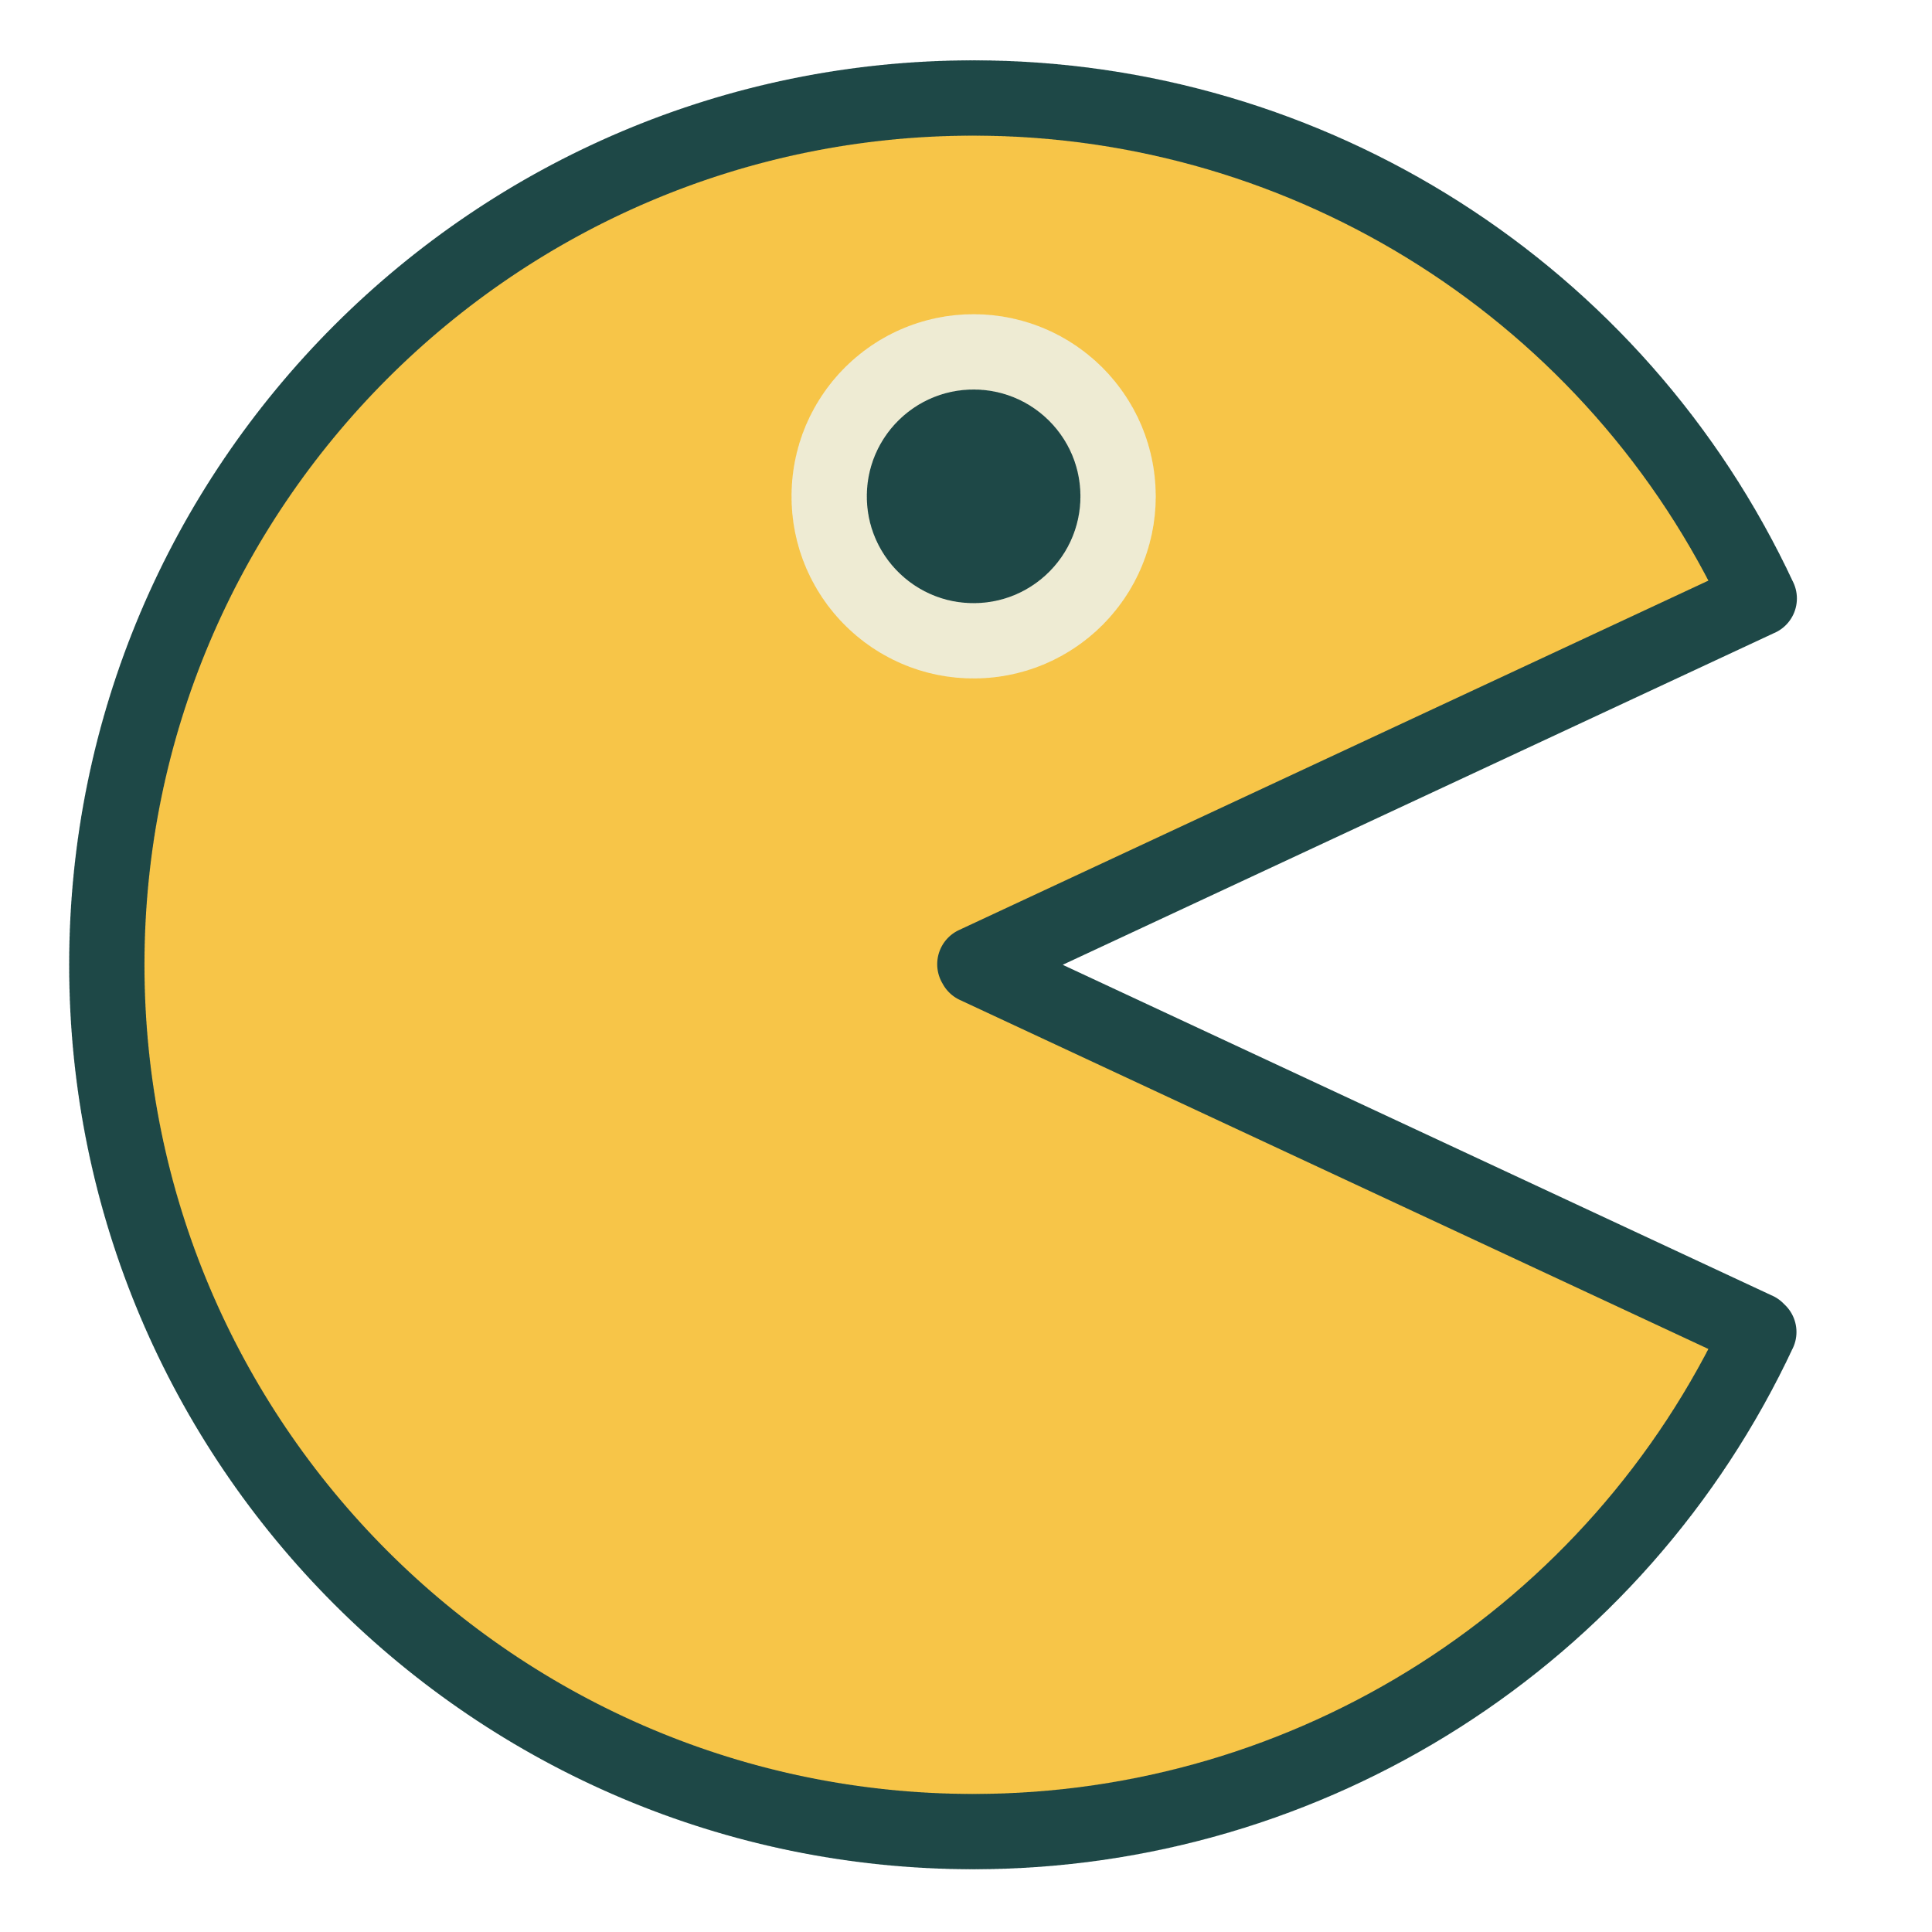 <?xml version="1.0" encoding="UTF-8" standalone="no"?><!DOCTYPE svg PUBLIC "-//W3C//DTD SVG 1.1//EN"
  "http://www.w3.org/Graphics/SVG/1.1/DTD/svg11.dtd">
<svg width="100%" height="100%" viewBox="0 0 534 534" version="1.1" xmlns="http://www.w3.org/2000/svg"
  xml:space="preserve"
  style="fill-rule:evenodd;clip-rule:evenodd;stroke-linecap:round;stroke-linejoin:round;stroke-miterlimit:1;"><rect id="creature-light" x="0" y="-0" width="533.333" height="533.333" style="fill:none;"/>
  <path
    d="M486.243,165.414l-217.136,101.253l217.136,101.252c-39.35,84.386 -124.027,138.331 -217.136,138.331c-132.23,0 -239.584,-107.354 -239.584,-239.583c0,-132.23 107.354,-239.584 239.584,-239.584c93.109,0 177.786,53.945 217.136,138.331Z"
    style="fill:#f7c548;stroke:#1e4847;stroke-width:20.83px;stroke-dasharray:0,1.04,0,0,0,0;"/>
  <circle cx="269.107" cy="137.186" r="39.931" style="fill:#1e4847;stroke:#eeebd3;stroke-width:20.83px;stroke-dasharray:0,1.04,0,0,0,0;"/></svg>
